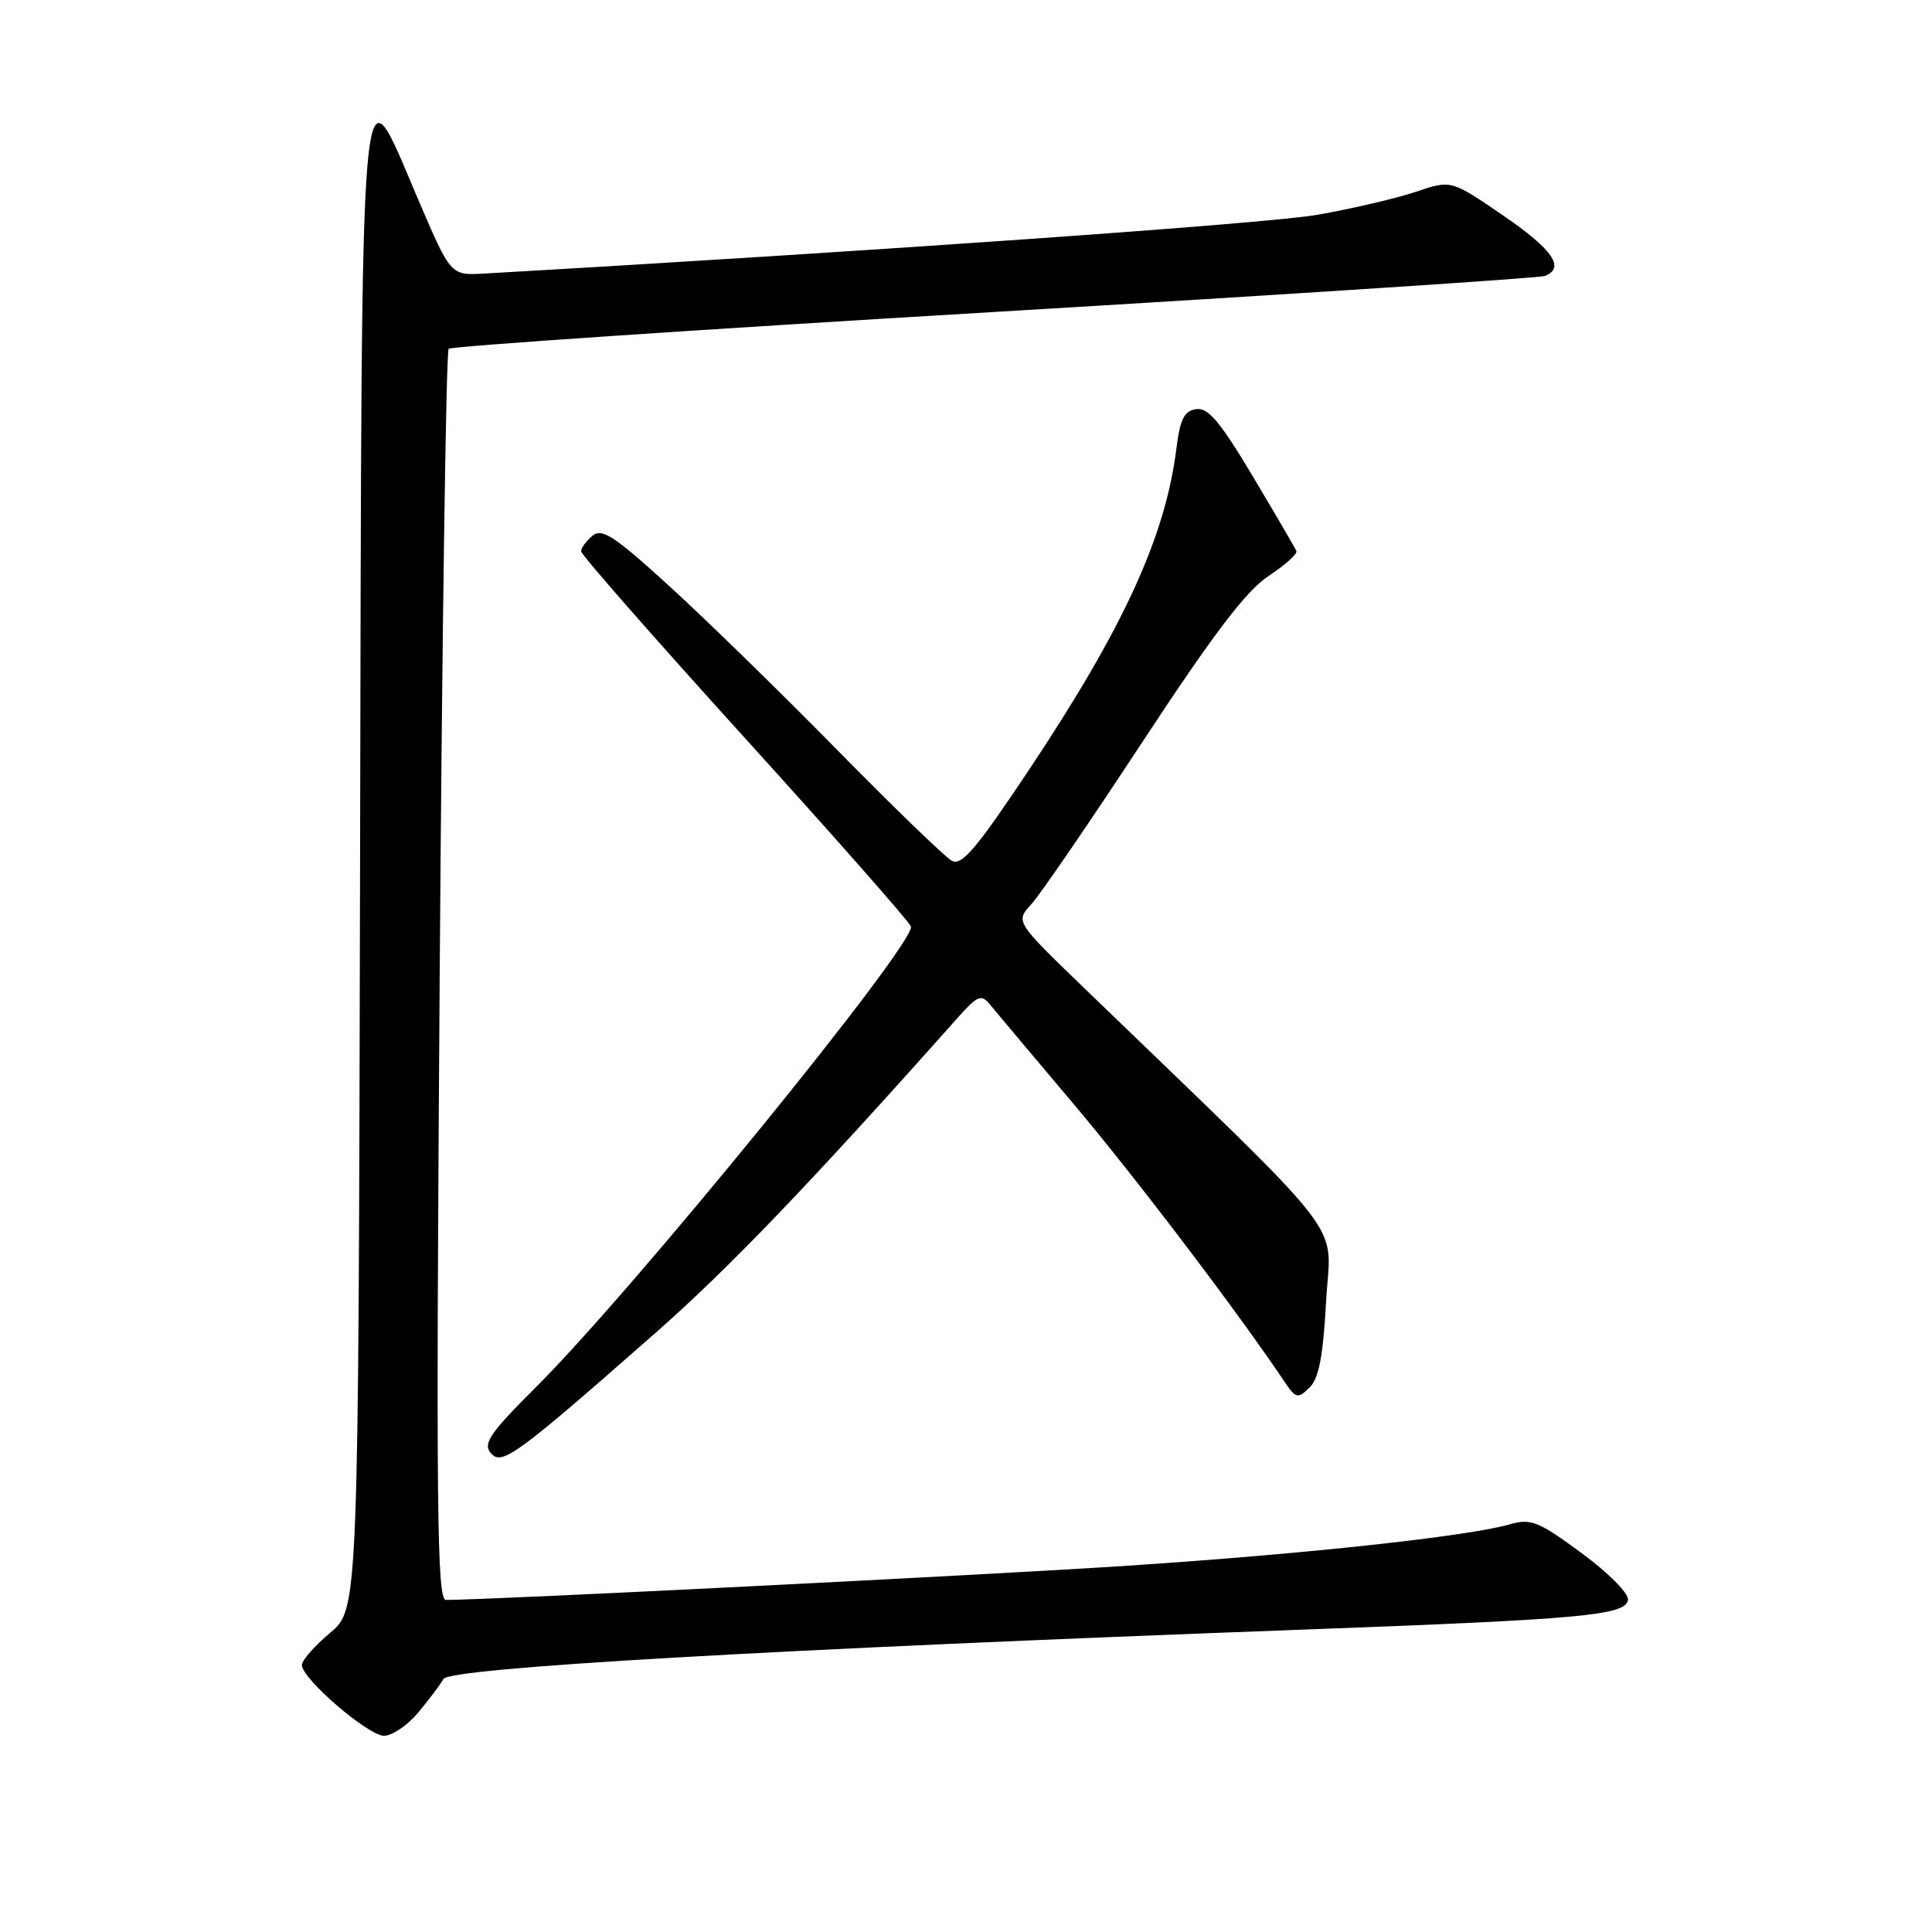 <?xml version="1.0" encoding="UTF-8" standalone="no"?>
<!DOCTYPE svg PUBLIC "-//W3C//DTD SVG 1.1//EN" "http://www.w3.org/Graphics/SVG/1.1/DTD/svg11.dtd" >
<svg xmlns="http://www.w3.org/2000/svg" xmlns:xlink="http://www.w3.org/1999/xlink" version="1.1" viewBox="0 0 256 256">
 <g >
 <path fill="currentColor"
d=" M 55.39 226.95 C 56.80 225.27 58.32 223.26 58.75 222.48 C 59.58 220.99 102.51 218.53 173.00 215.92 C 209.72 214.56 215.39 214.04 215.71 212.00 C 215.85 211.15 213.17 208.45 209.57 205.79 C 203.83 201.57 202.86 201.18 200.06 201.98 C 194.48 203.58 172.99 205.91 149.50 207.46 C 131.07 208.68 65.07 211.99 59.09 212.00 C 57.89 212.00 57.77 200.01 58.26 129.41 C 58.58 83.99 59.11 46.55 59.45 46.22 C 59.79 45.88 92.31 43.68 131.72 41.34 C 171.13 38.99 203.96 36.84 204.69 36.57 C 207.45 35.51 205.75 33.05 199.13 28.52 C 192.27 23.83 192.27 23.83 187.59 25.42 C 185.02 26.29 179.13 27.66 174.51 28.47 C 167.96 29.61 115.96 33.28 64.11 36.25 C 59.72 36.50 59.72 36.50 55.44 26.50 C 47.52 8.02 47.95 3.13 47.71 114.85 C 47.50 213.20 47.50 213.20 43.75 216.35 C 41.69 218.08 40.00 220.01 40.00 220.62 C 40.00 222.44 48.78 230.00 50.89 230.00 C 51.95 230.00 53.98 228.63 55.39 226.95 Z  M 86.93 176.55 C 96.53 168.11 107.48 156.69 126.69 135.09 C 129.55 131.87 130.02 131.67 131.19 133.12 C 131.91 134.01 136.83 139.86 142.12 146.12 C 150.25 155.73 163.93 173.73 170.16 183.02 C 171.70 185.32 171.95 185.38 173.50 183.88 C 174.76 182.66 175.31 179.78 175.72 172.37 C 176.32 161.39 179.59 165.61 143.54 130.81 C 134.54 122.12 134.54 122.12 136.66 119.81 C 137.83 118.54 144.47 108.83 151.43 98.23 C 160.82 83.95 165.12 78.29 168.08 76.33 C 170.27 74.88 171.94 73.39 171.78 73.02 C 171.63 72.65 169.03 68.20 166.01 63.13 C 161.68 55.88 160.09 53.99 158.51 54.21 C 156.91 54.44 156.37 55.51 155.87 59.50 C 154.39 71.19 148.87 83.21 136.30 102.08 C 129.35 112.50 127.43 114.76 126.12 114.06 C 125.23 113.57 118.47 107.04 111.10 99.54 C 103.73 92.03 93.72 82.26 88.86 77.82 C 81.42 71.02 79.78 69.94 78.51 70.99 C 77.68 71.68 77.00 72.61 77.00 73.05 C 77.00 73.50 86.72 84.58 98.60 97.68 C 110.48 110.78 120.42 122.06 120.70 122.75 C 121.52 124.75 83.98 170.88 71.06 183.76 C 64.94 189.86 63.97 191.26 65.02 192.52 C 66.47 194.27 68.25 192.98 86.93 176.55 Z "/>
</g>
</svg>